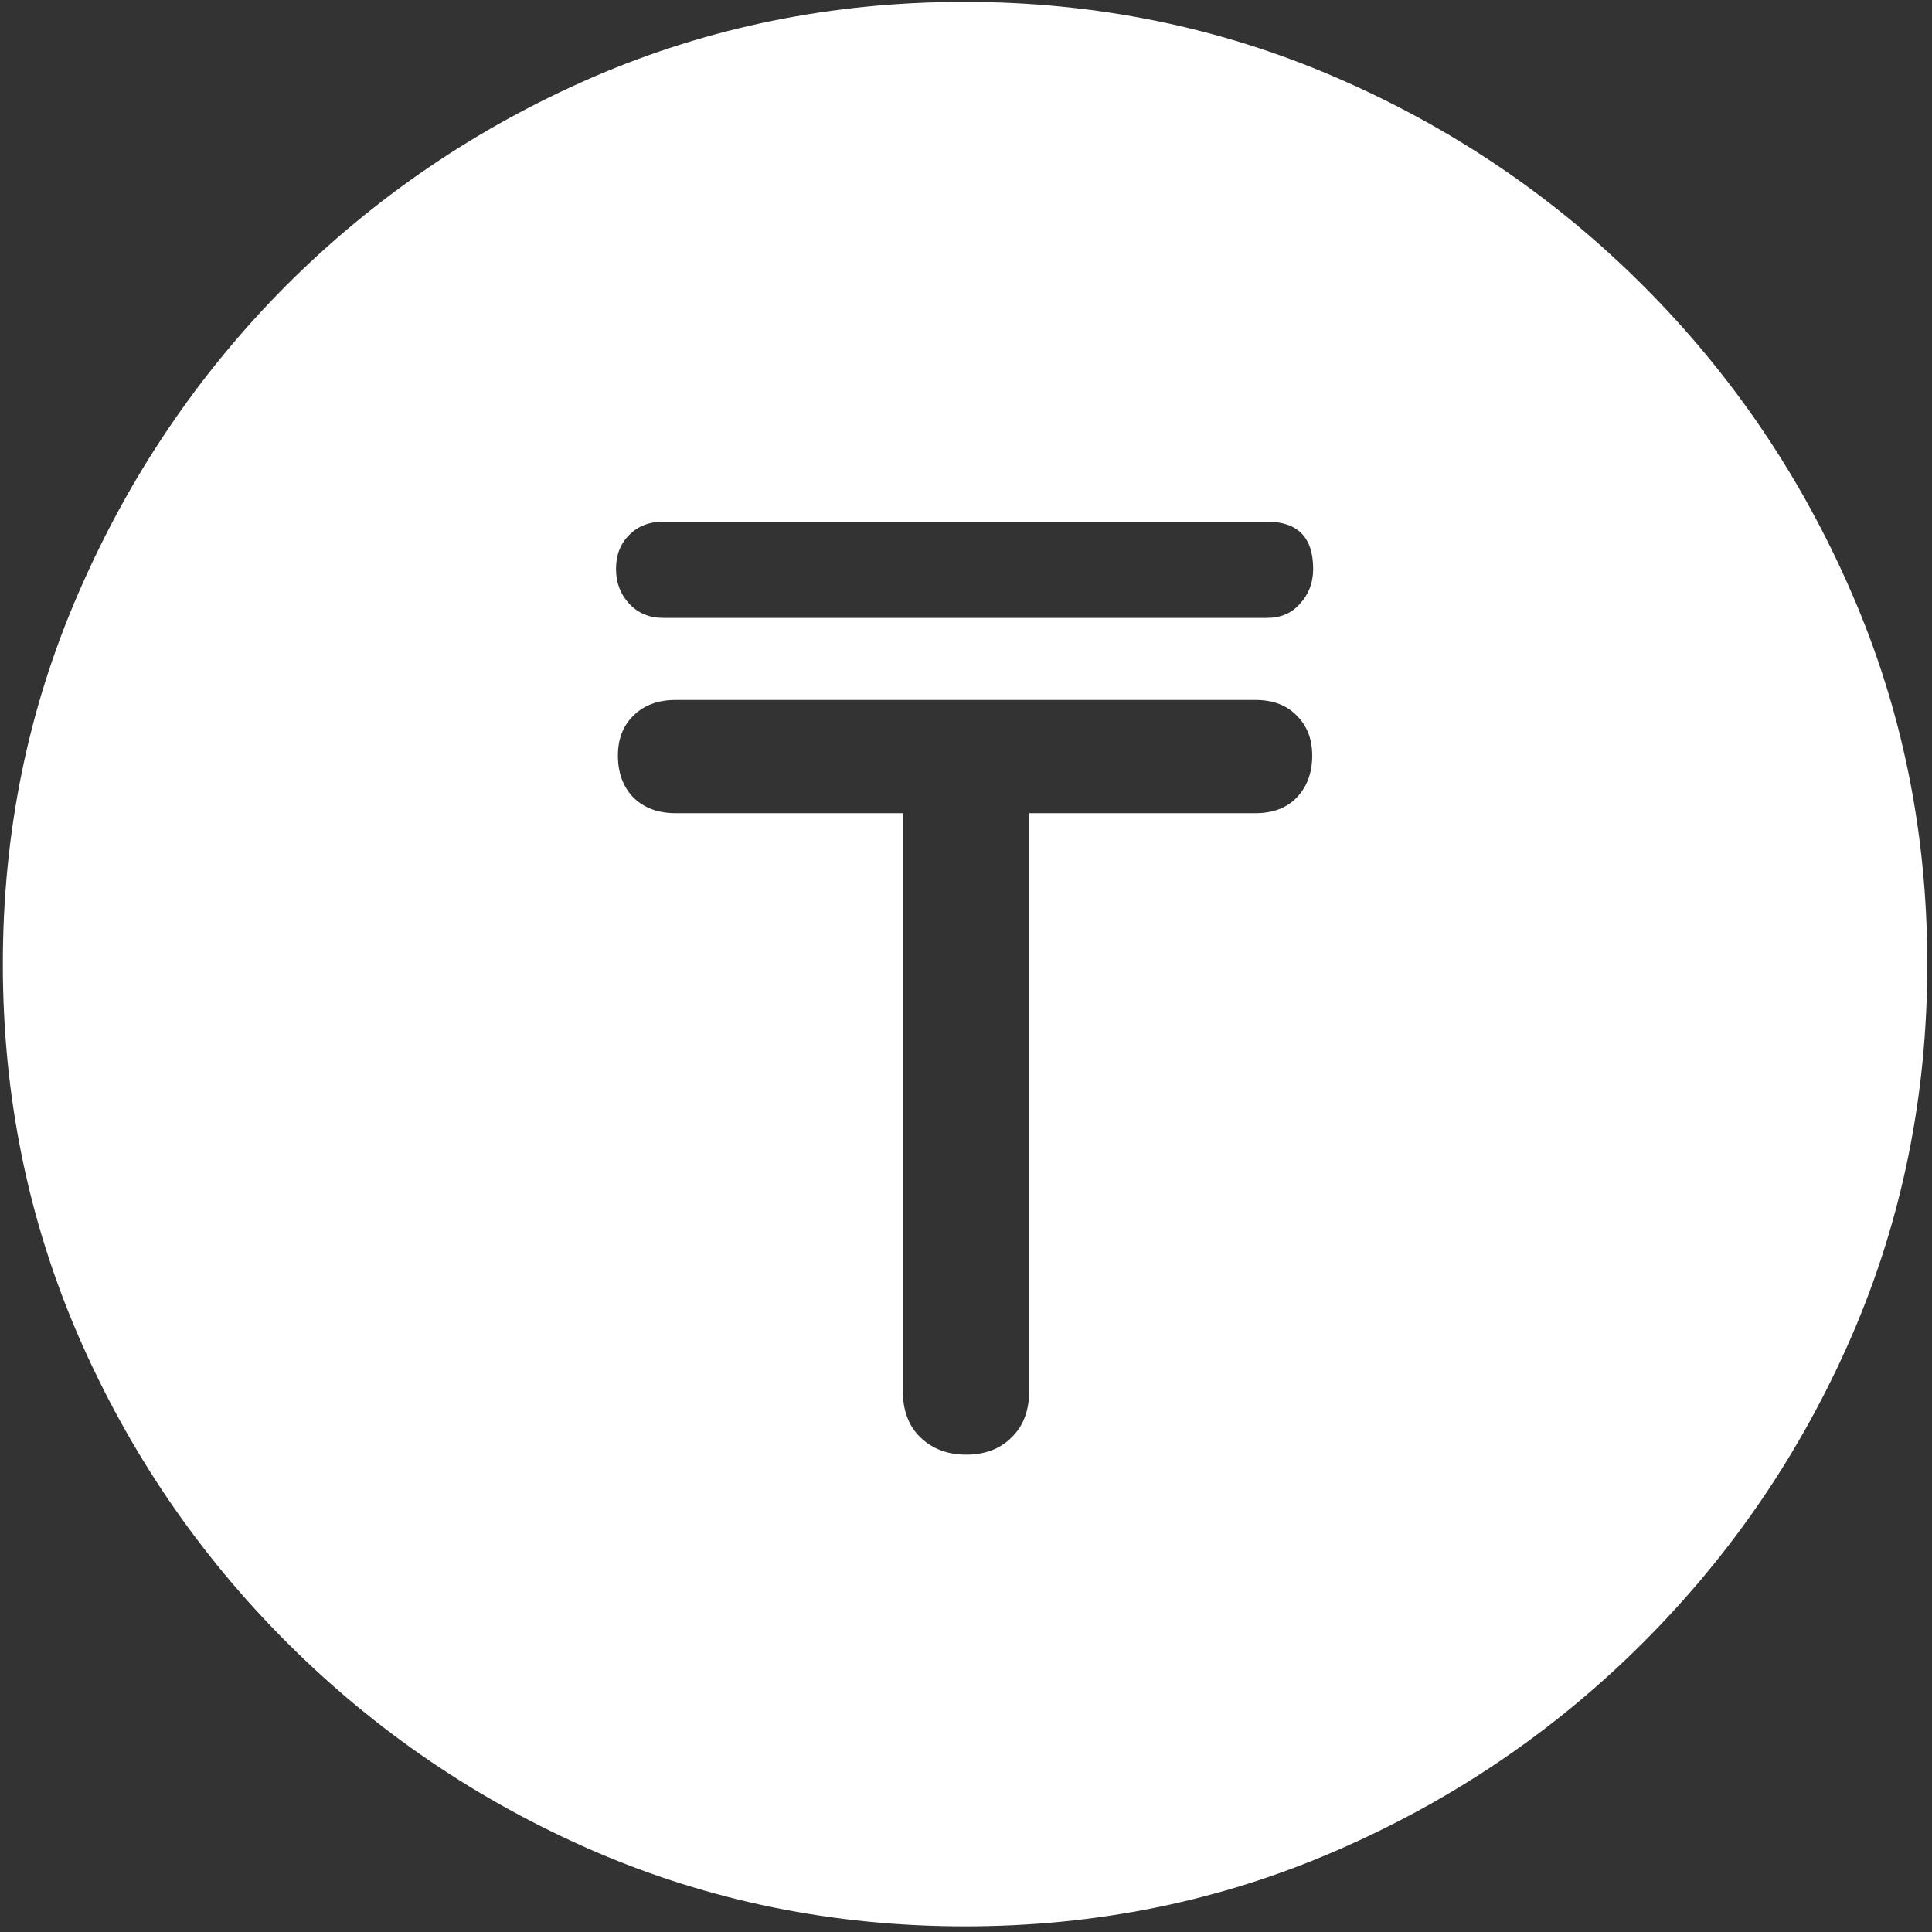 <svg width="128" height="128" viewBox="0 0 128 128" fill="none" xmlns="http://www.w3.org/2000/svg">
<rect x="0" y="0" width="128" height="128" fill="#333333" stroke="none"/>
<path d="M63.938 127.625C72.646 127.625 80.833 125.958 88.5 122.625C96.208 119.292 103 114.688 108.875 108.812C114.75 102.938 119.354 96.167 122.688 88.5C126.021 80.792 127.688 72.583 127.688 63.875C127.688 55.167 126.021 46.979 122.688 39.312C119.354 31.604 114.75 24.812 108.875 18.938C103 13.062 96.208 8.458 88.5 5.125C80.792 1.792 72.583 0.125 63.875 0.125C55.167 0.125 46.958 1.792 39.25 5.125C31.583 8.458 24.812 13.062 18.938 18.938C13.104 24.812 8.521 31.604 5.188 39.312C1.854 46.979 0.188 55.167 0.188 63.875C0.188 72.583 1.854 80.792 5.188 88.5C8.521 96.167 13.125 102.938 19 108.812C24.875 114.688 31.646 119.292 39.312 122.625C47.021 125.958 55.229 127.625 63.938 127.625ZM40.938 50.062C40.938 48.979 41.271 48.104 41.938 47.438C42.646 46.729 43.583 46.375 44.75 46.375H83.188C84.354 46.375 85.271 46.729 85.938 47.438C86.604 48.104 86.938 48.979 86.938 50.062C86.938 51.188 86.604 52.104 85.938 52.812C85.271 53.521 84.354 53.875 83.188 53.875H68.188V92.125C68.188 93.458 67.792 94.5 67 95.25C66.25 96 65.25 96.375 64 96.375C62.792 96.375 61.792 96 61 95.25C60.208 94.5 59.812 93.458 59.812 92.125V53.875H44.75C43.583 53.875 42.646 53.521 41.938 52.812C41.271 52.104 40.938 51.188 40.938 50.062ZM40.812 37.688C40.812 36.771 41.104 36.021 41.688 35.438C42.271 34.854 43.021 34.562 43.938 34.562H83.938C85.979 34.562 87 35.604 87 37.688C87 38.604 86.708 39.375 86.125 40C85.583 40.625 84.854 40.938 83.938 40.938H43.938C43.021 40.938 42.271 40.625 41.688 40C41.104 39.375 40.812 38.604 40.812 37.688Z" fill="white"/>
</svg>
